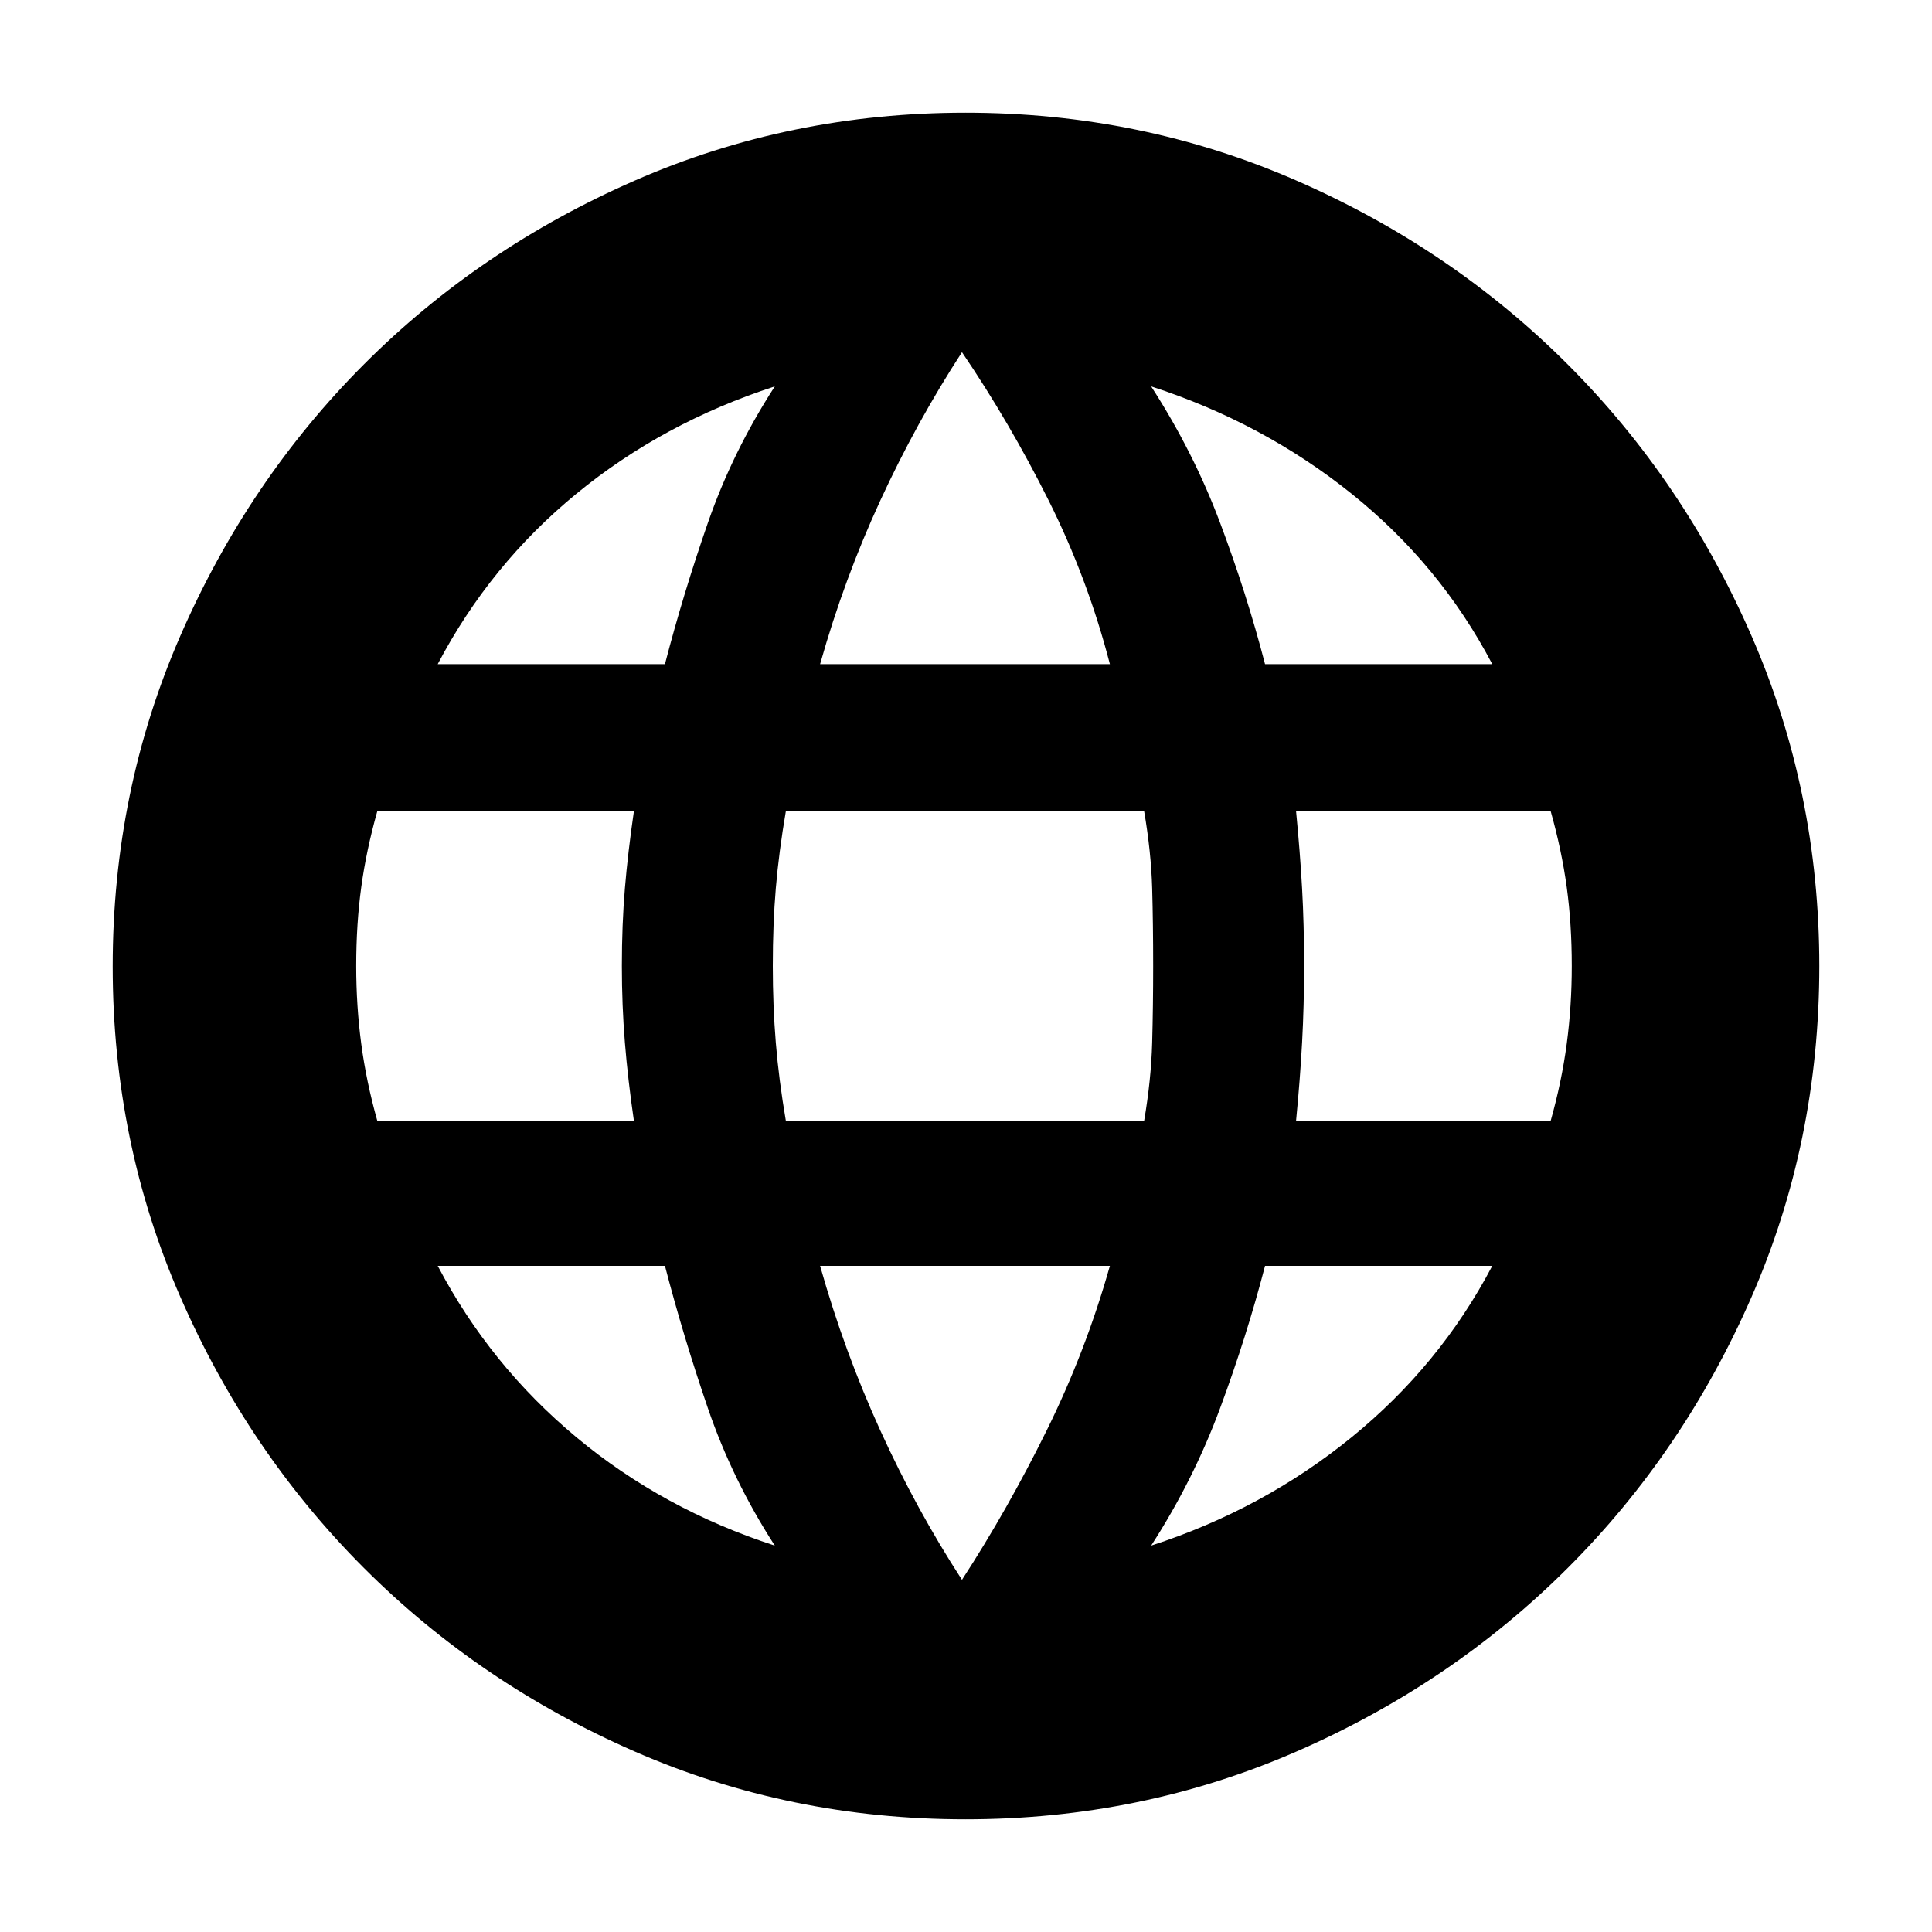 <svg xmlns="http://www.w3.org/2000/svg" height="24" viewBox="0 -960 960 960" width="24"><path d="M479.76-56q-87.26 0-164.31-33.66t-134.59-91.2q-57.54-57.54-91.2-134.59Q56-392.5 56-479.76 56-567 89.66-644.17t91.2-134.8q57.54-57.62 134.59-91.32Q392.5-904 479.76-904q87.24 0 164.41 33.71t134.8 91.35q57.62 57.64 91.32 134.83Q904-566.92 904-480q0 87.5-33.71 164.55-33.7 77.05-91.32 134.59-57.63 57.54-134.8 91.2Q567-56 479.76-56ZM478-175q22.61-34.79 42.05-74.14Q539.5-288.5 551.5-331h-144q12 42.5 29.95 81.86Q455.39-209.79 478-175Zm-93-17q-21-32.5-33.25-68.25T330.41-331H217.5q26 49.5 69 85.25T385-192Zm187 0q55.5-18 99.5-53.75t70-85.25H628.59q-9.09 35-22.34 70.75T572-192ZM187.5-403H315q-3-20.5-4.5-39t-1.5-38q0-20.5 1.5-38.5T315-557H187.5q-5.5 19.5-8 37.84Q177-500.83 177-480q0 19.83 2.5 38.66 2.5 18.84 8 38.34Zm203 0h178q3.5-20.5 4-38.84.5-18.33.5-38.16 0-20.83-.5-38.66-.5-17.84-4-38.34h-178q-3.5 20.5-5 38.34Q384-500.83 384-480q0 19.83 1.5 38.16 1.5 18.34 5 38.84Zm253.5 0h126.5q5.5-19.5 8-38.34Q781-460.17 781-480q0-20.83-2.5-39.16-2.5-18.34-8-37.84H644q2 20.5 3 38.5t1 38.5q0 19.5-1 38t-3 39Zm-15.41-227H741.5q-26-49.5-70-84.75T572-768q21 32.5 34.25 67.75T628.59-630Zm-221.09 0h144q-11-42.5-30.45-81.36Q501.61-750.21 478-785q-22.61 34.79-40.55 73.64Q419.5-672.5 407.5-630Zm-190 0h112.91q9.09-35 21.34-70.25T385-768q-55.5 18-98.5 53.25t-69 84.75Z"/></svg>